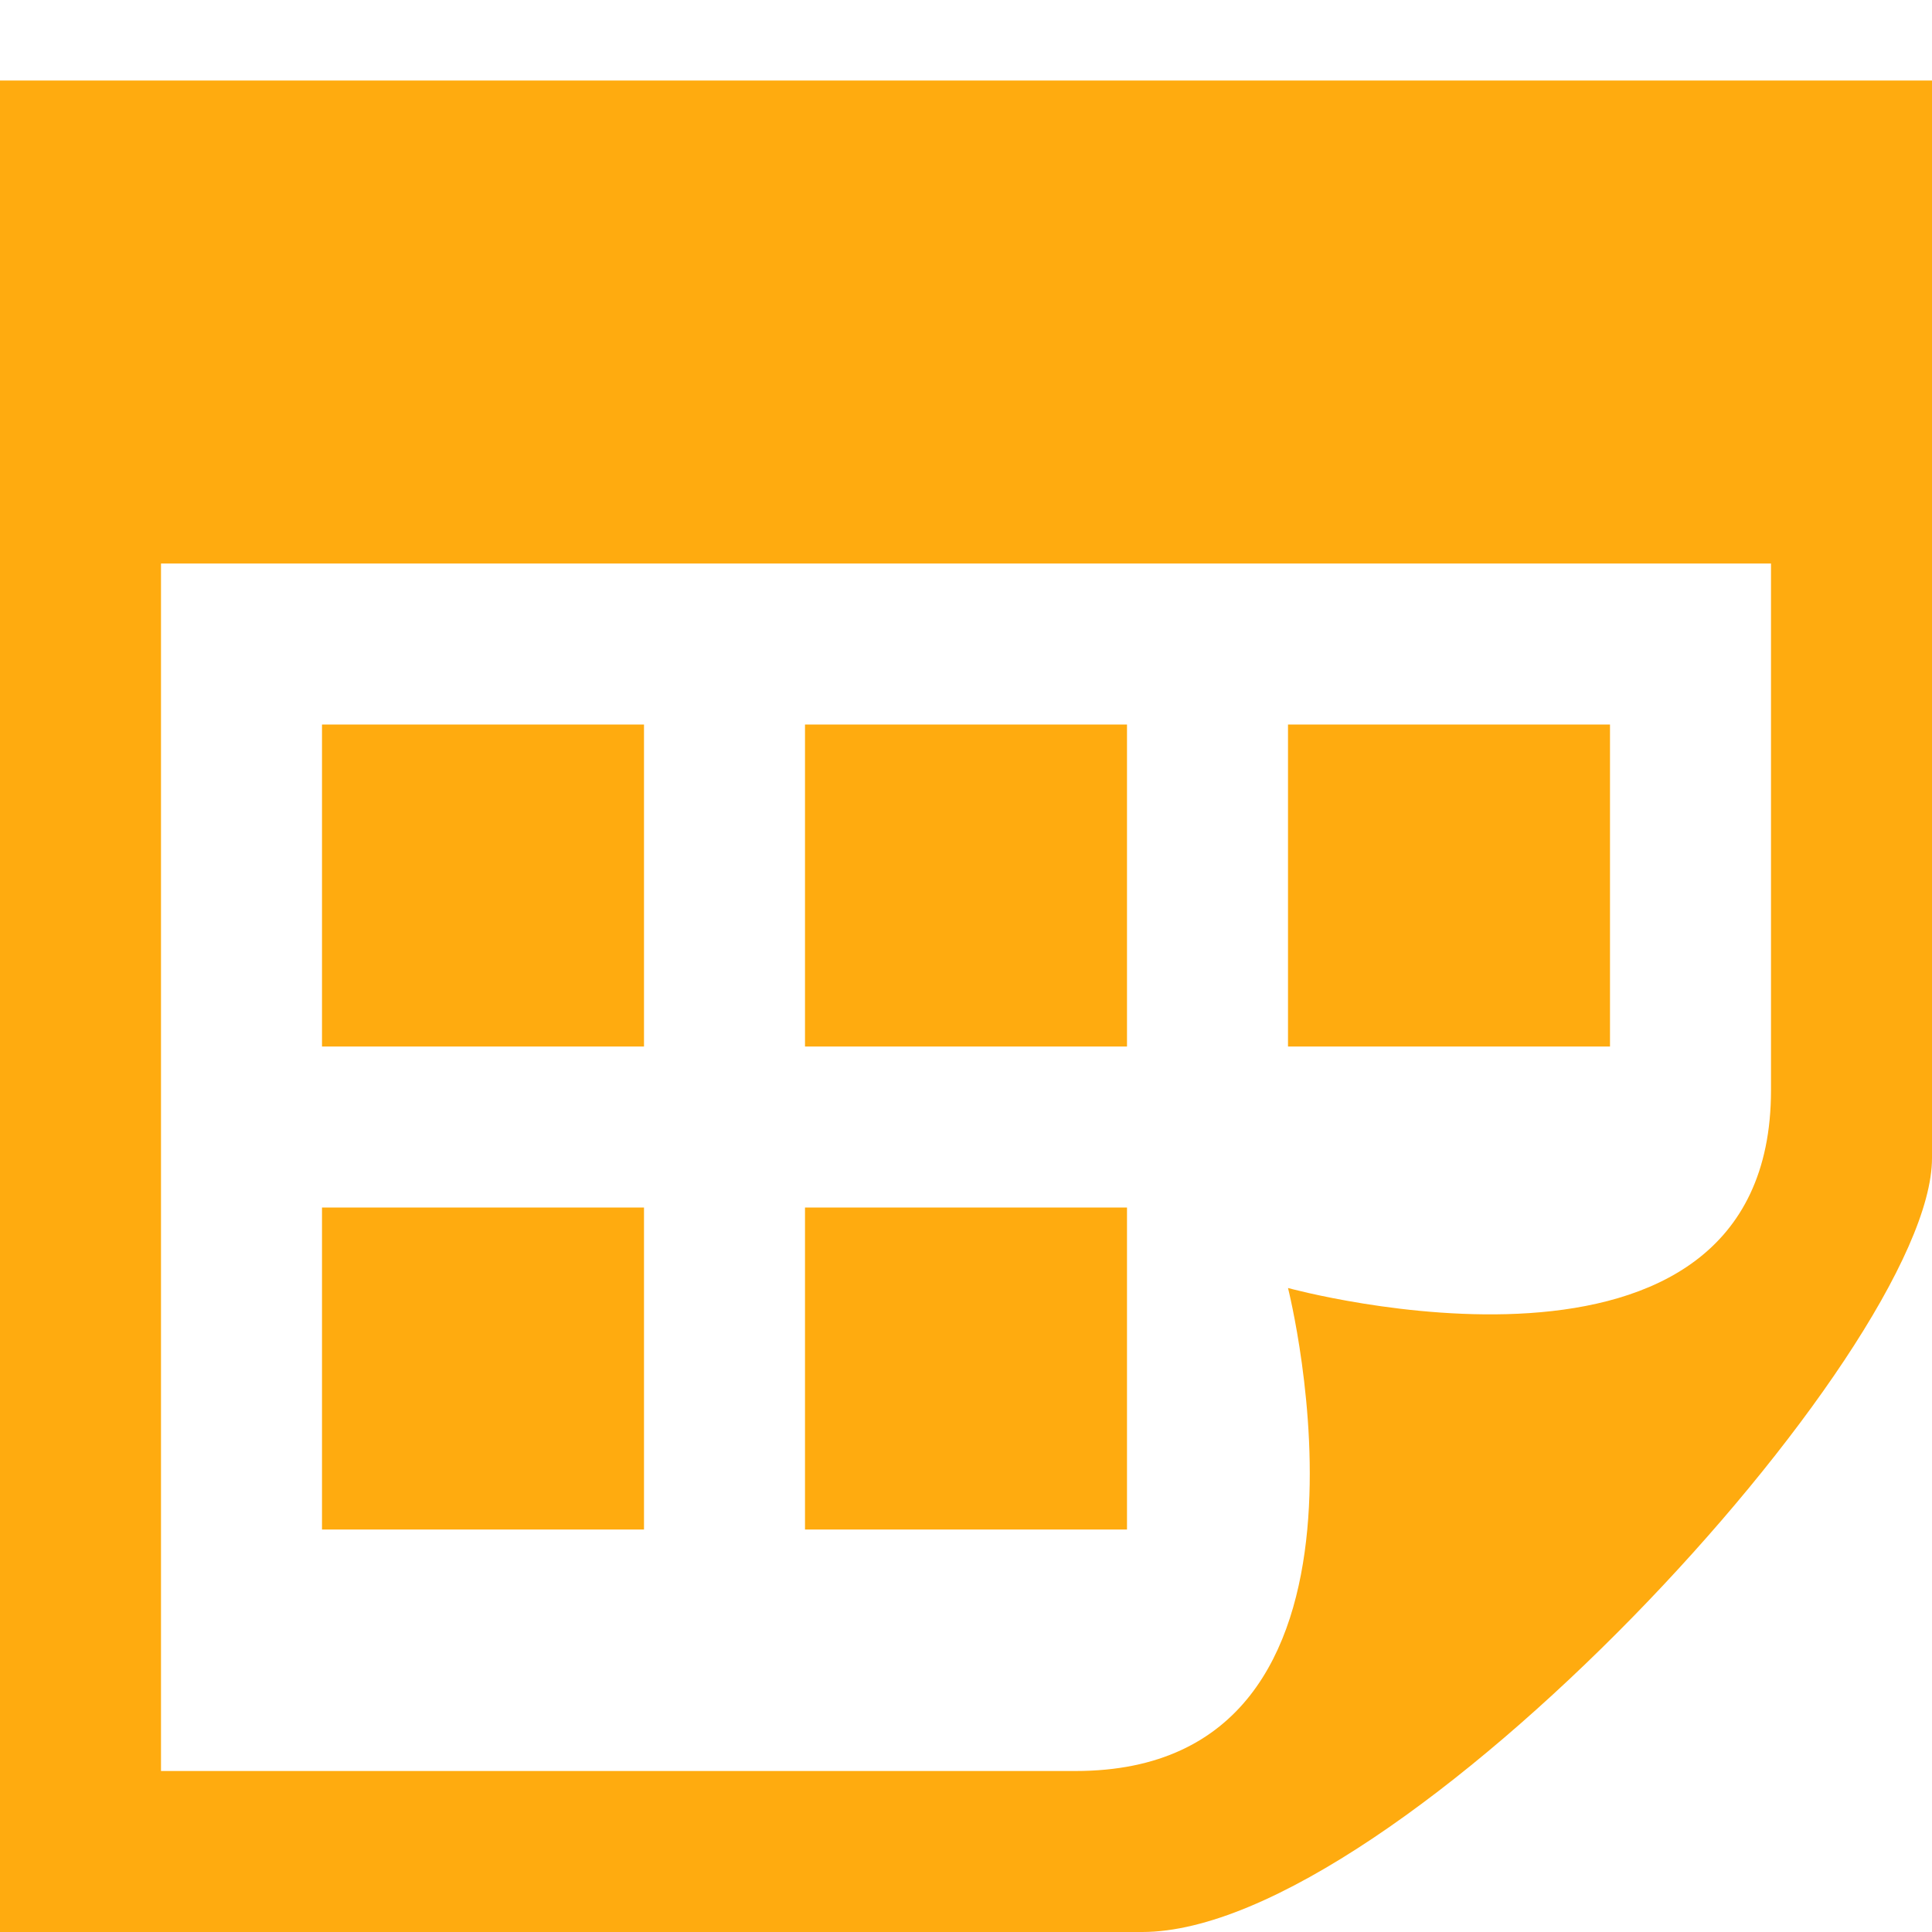 <svg xmlns="http://www.w3.org/2000/svg" width="24" height="24" viewBox="0 0 24 24"><path fill="#ffab0f" d="M14 13h-4v-4h4v4zm6-4h-4v4h4v-4zm-12 6h-4v4h4v-4zm6 0h-4v4h4v-4zm-6-6h-4v4h4v-4zm16-8v13.386c0 2.391-6.648 9.614-9.811 9.614h-14.189v-23h24zm-2 6h-20v15h11.362c4.156 0 2.638-6 2.638-6s6 1.65 6-2.457v-6.543z"/></svg>